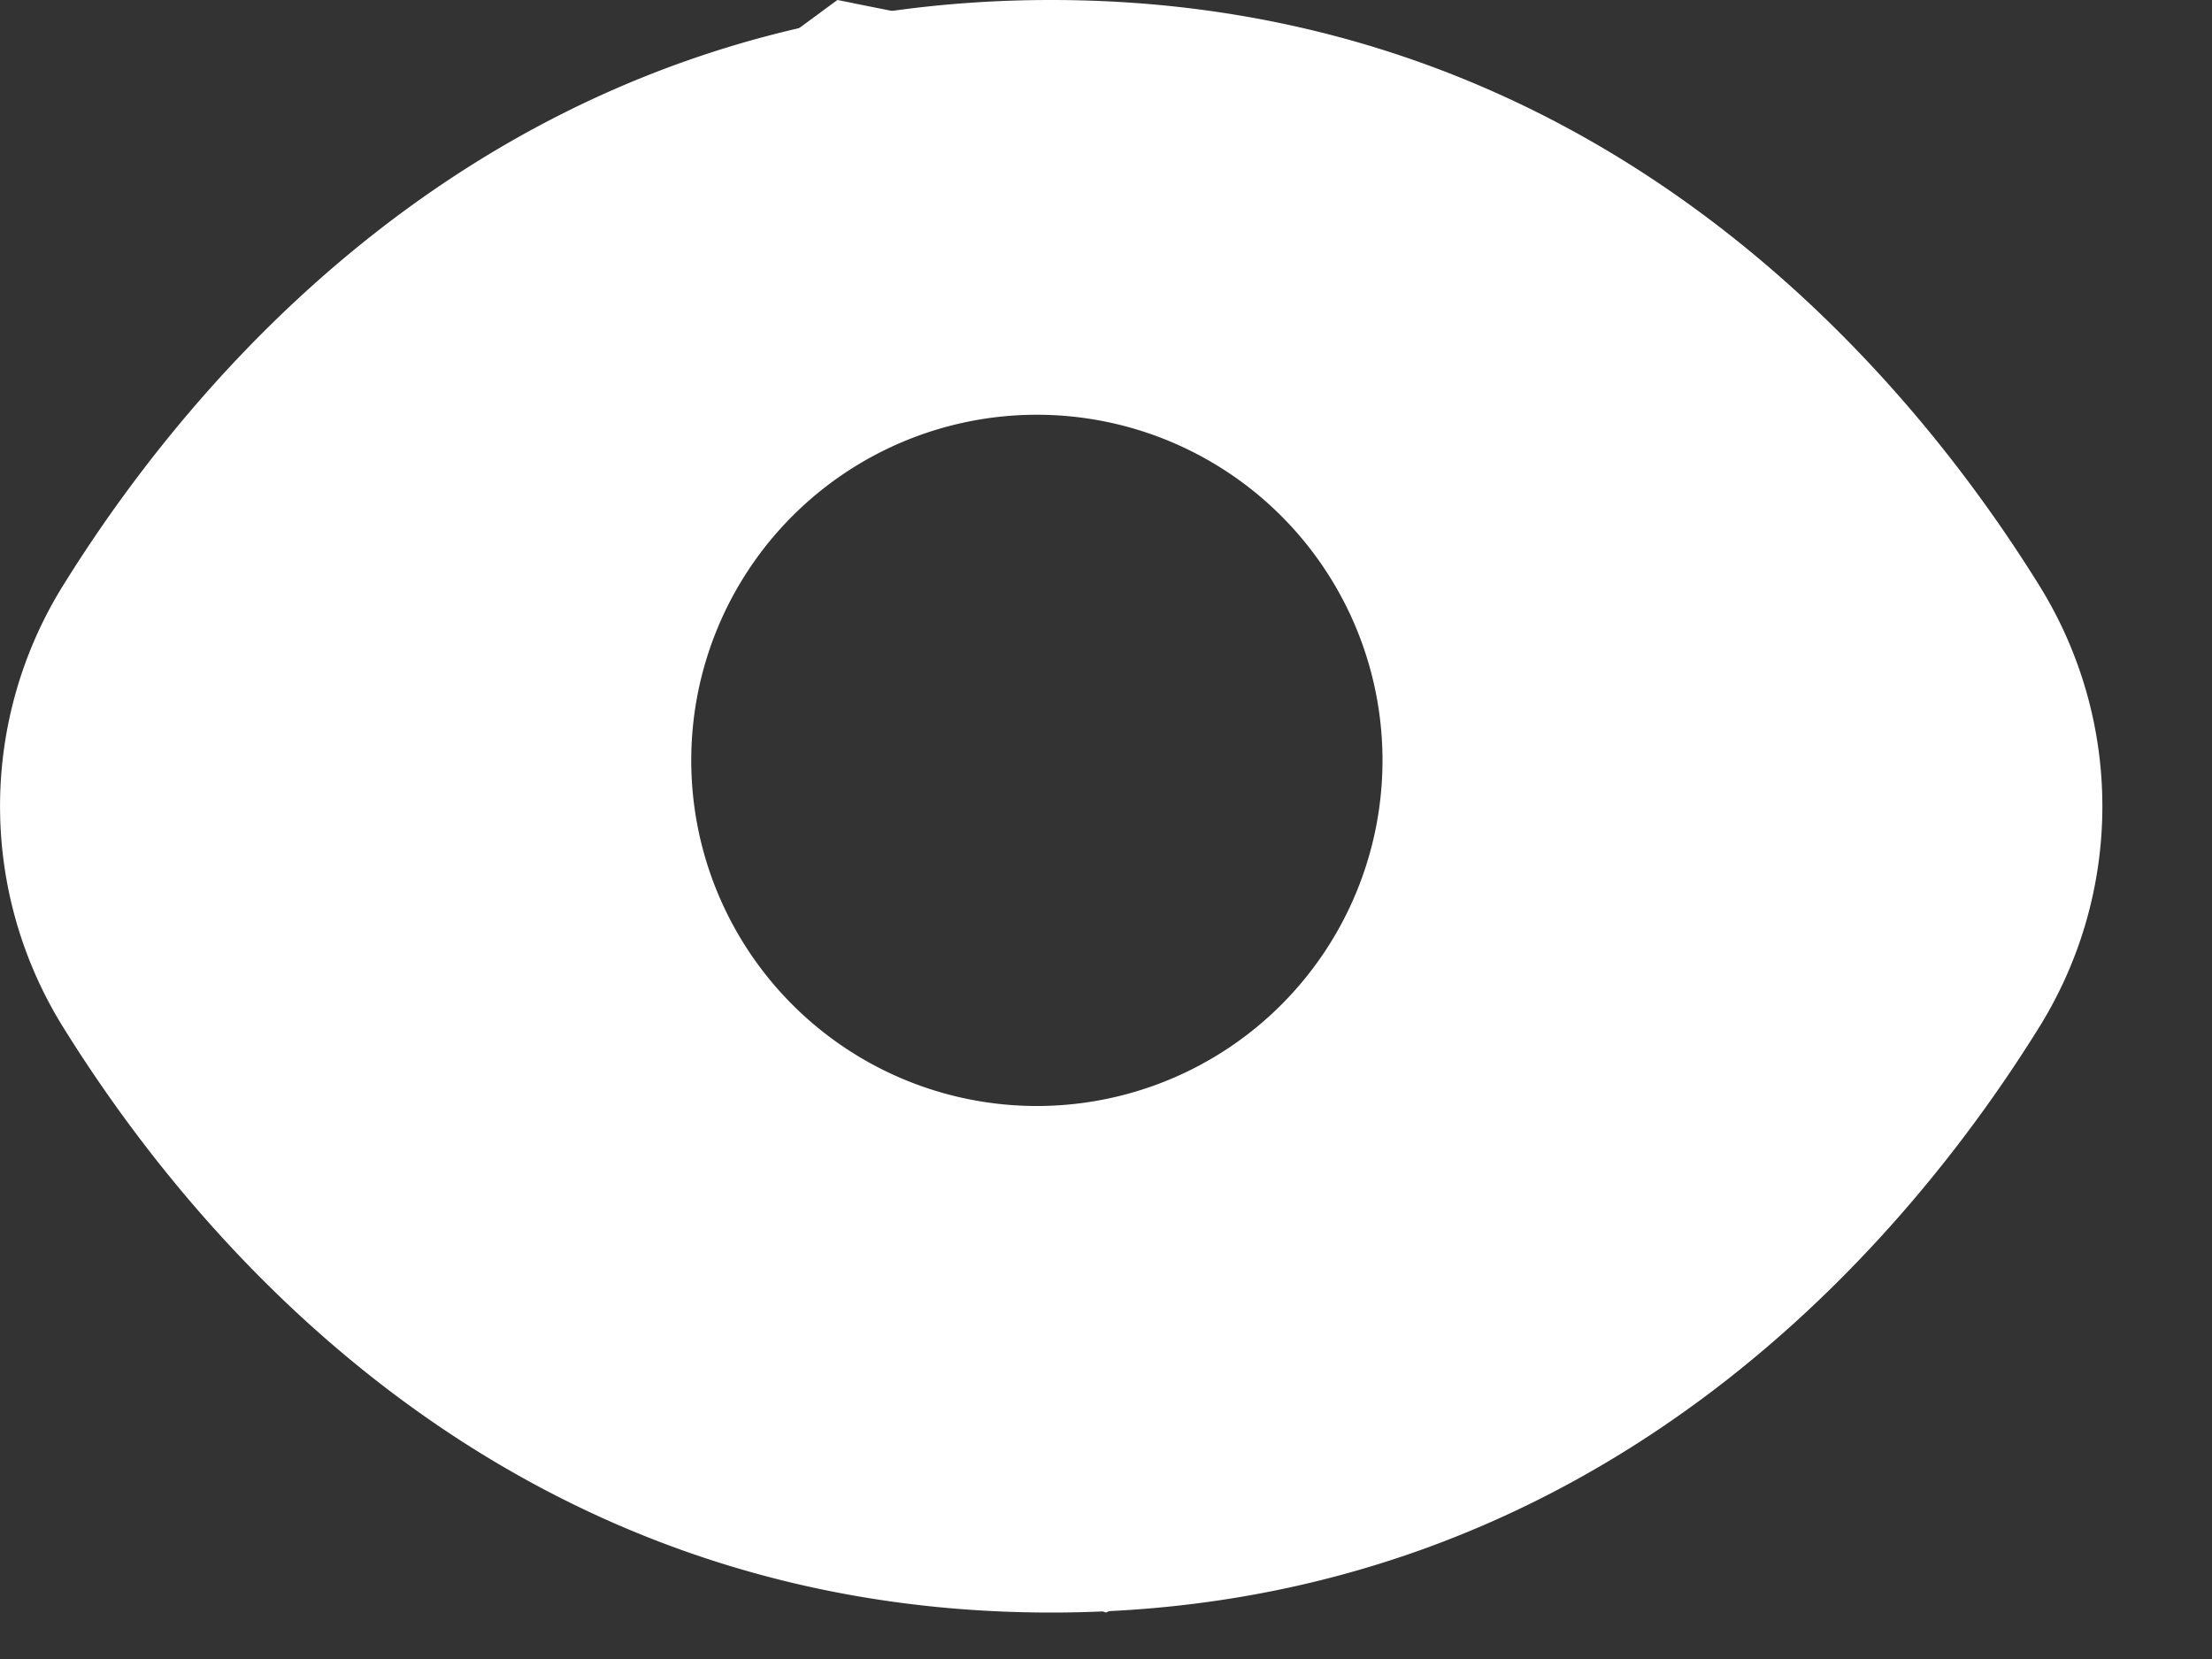 <svg width="16" height="12" viewBox="0 0 16 12" xmlns="http://www.w3.org/2000/svg">
    <rect x="0" y="0" width="16" height="12" fill="#333333" stroke="none"/>
    <g fill="#FFF" fill-rule="evenodd">
        <path d="M14.742 4.221C13.76 2.645 11.525 0 7.603 0S1.447 2.645.465 4.221a3.025 3.025 0 0 0 0 3.222c.982 1.576 3.216 4.221 7.138 4.221 3.922 0 6.157-2.645 7.139-4.221.62-.987.62-2.235 0-3.222zm-1.08 2.568c-.844 1.352-2.753 3.627-6.059 3.627-3.305 0-5.215-2.275-6.059-3.627a1.798 1.798 0 0 1 0-1.914c.844-1.352 2.754-3.627 6.06-3.627 3.305 0 5.214 2.272 6.058 3.627a1.798 1.798 0 0 1 0 1.914z" fill-rule="nonzero"/>
        <path d="m6.057 0 3.815.766 1.255.482L12.83 2.7l1.22 1.577v2.472l-.764 1.675-2.159 1.791L8 11.664l-3.825-1.449L1.38 7.387 1 5.832c.223-.733.476-1.364.76-1.894.284-.53.863-1.216 1.737-2.056L6.057 0zM7.5 3a2.5 2.5 0 1 0 0 5 2.5 2.5 0 0 0 0-5z"/>
    </g>
</svg>
